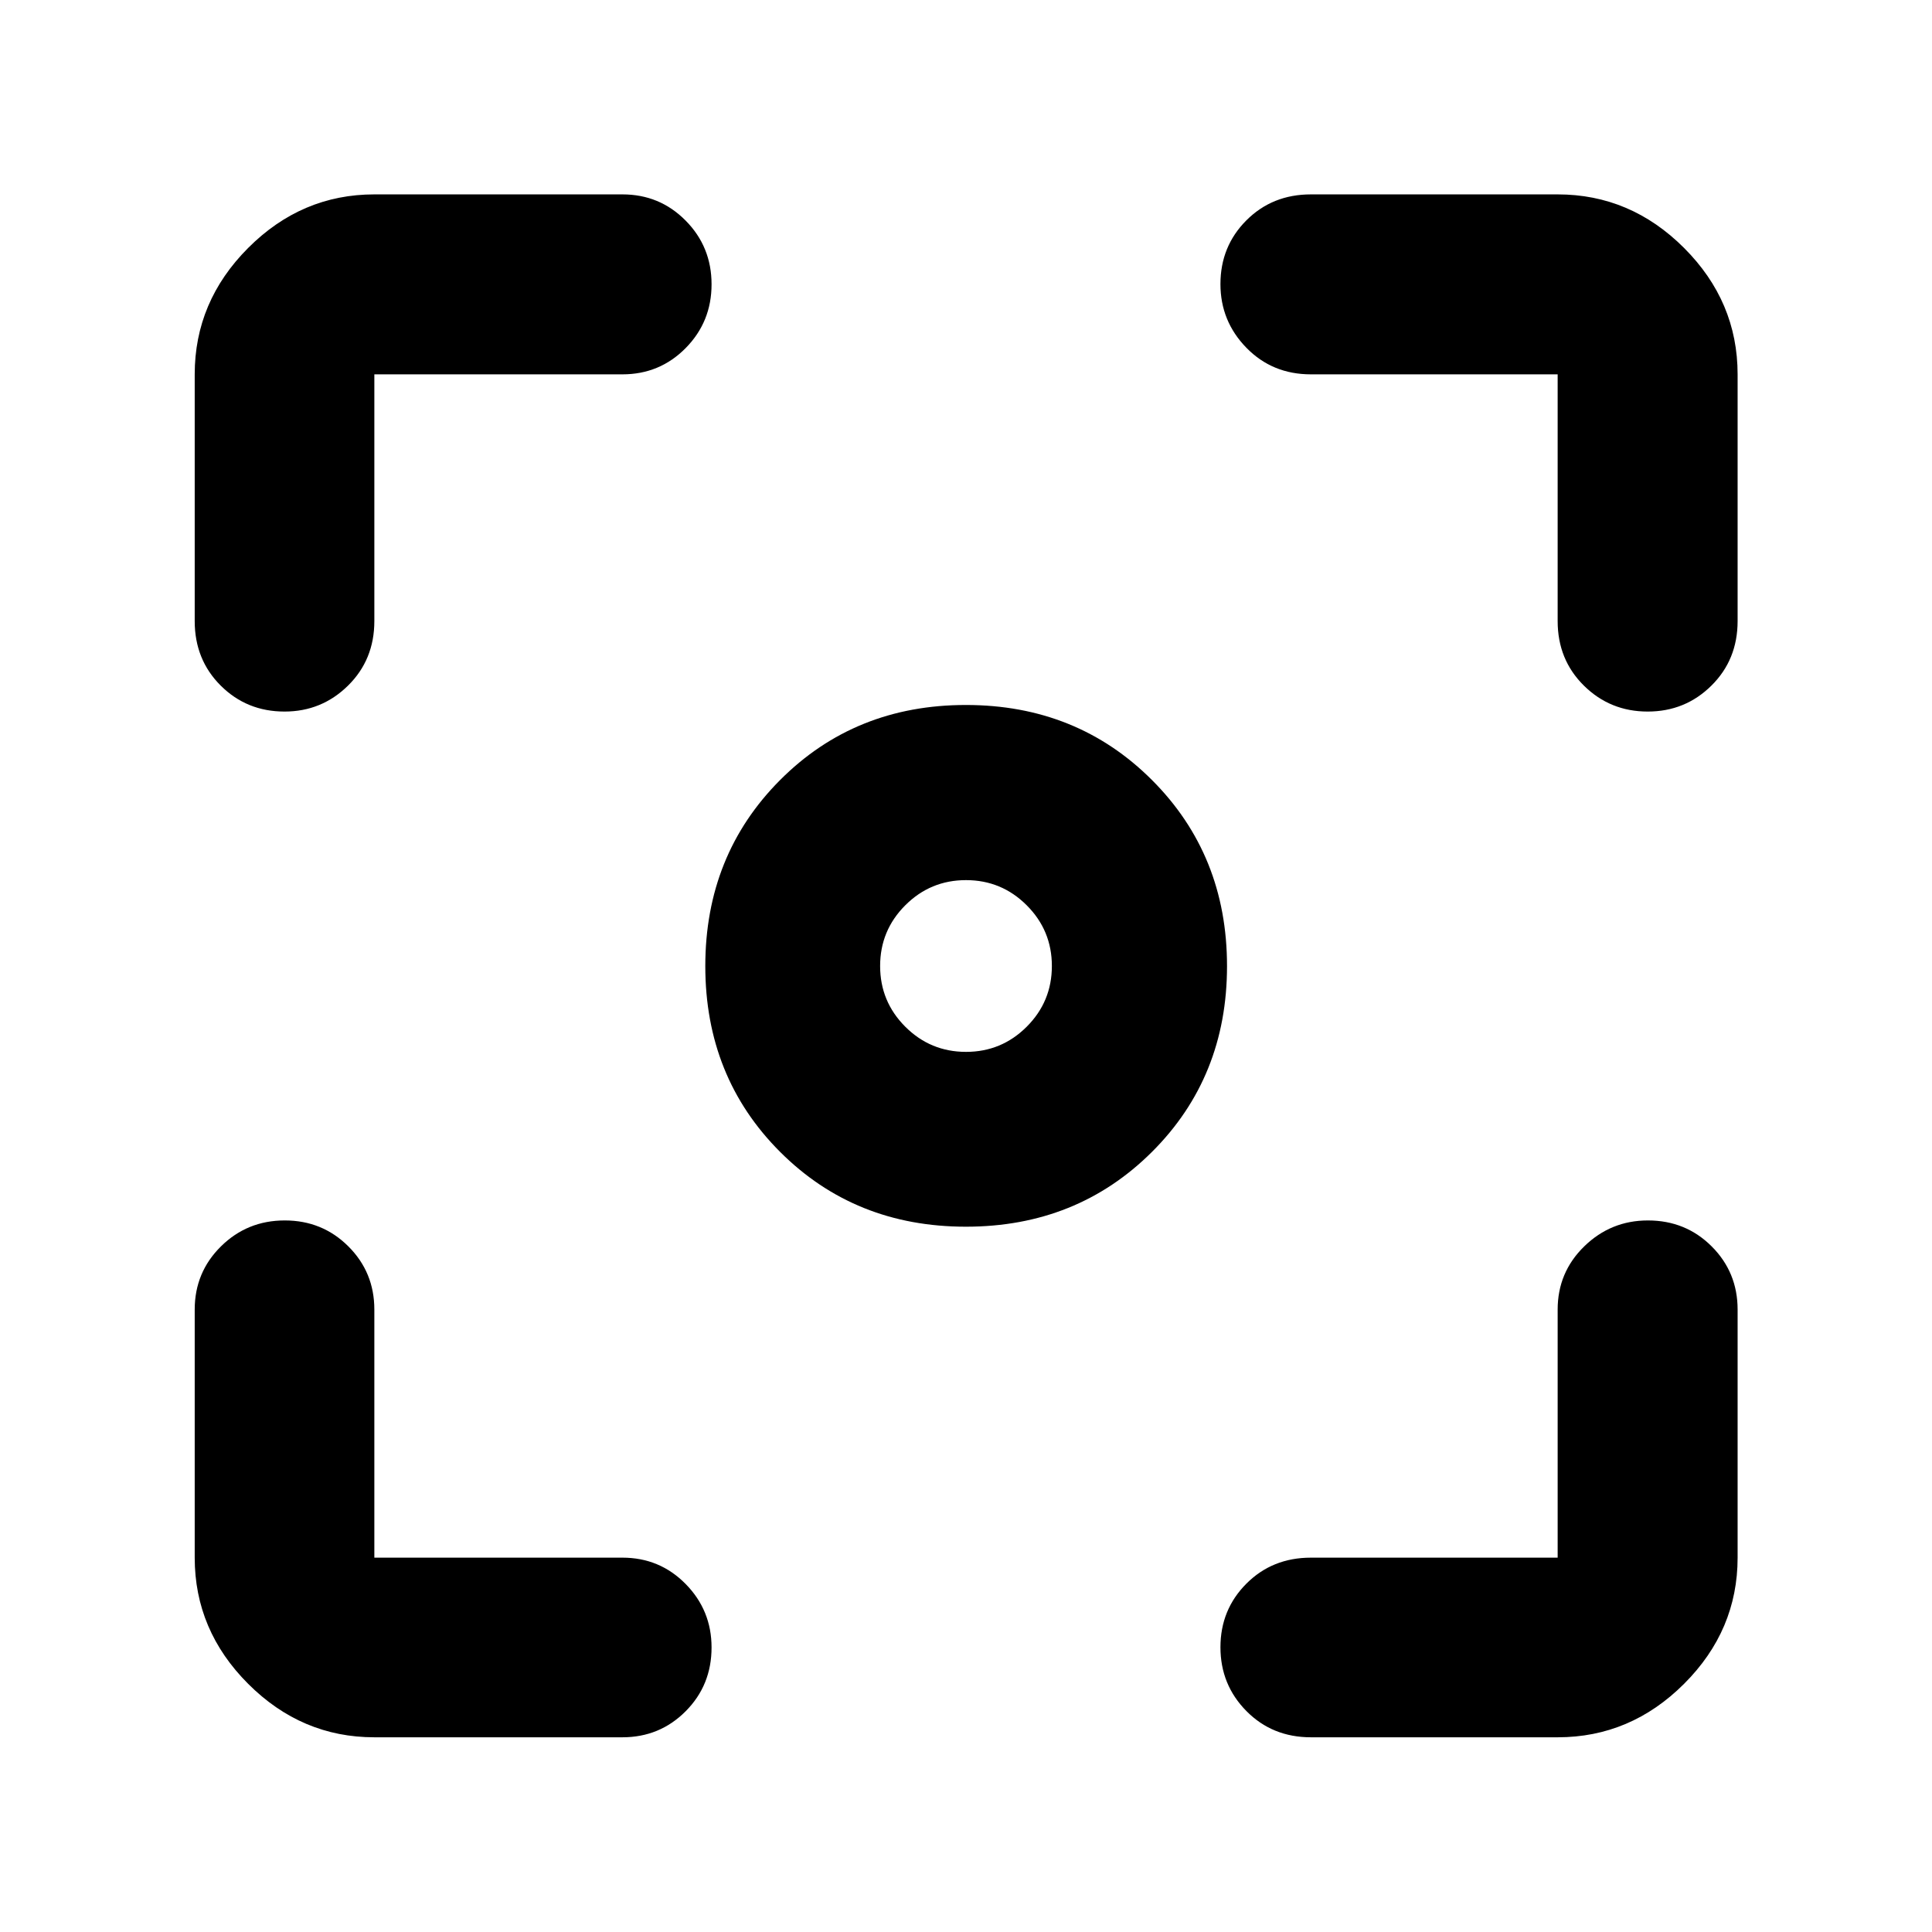 <svg xmlns="http://www.w3.org/2000/svg" height="40" viewBox="0 -960 960 960" width="40"><path d="M186.01-96.75q-36.14 0-62.7-26.56-26.56-26.56-26.56-62.7v-123.27q0-18.53 13.05-31.41 13.04-12.88 31.7-12.88 18.67 0 31.59 12.88 12.92 12.88 12.92 31.41v123.27h123.27q18.53 0 31.41 13.08 12.88 13.09 12.88 31.54 0 18.78-12.88 31.71t-31.41 12.93H186.01Zm587.98 0h-122.6q-19.19 0-32.07-13.05-12.89-13.04-12.89-31.7 0-18.67 12.89-31.59 12.88-12.92 32.07-12.92h122.6v-123.27q0-18.53 13.21-31.41 13.21-12.88 31.64-12.88 18.77 0 31.67 12.88 12.9 12.88 12.9 31.41v123.27q0 36.14-26.61 62.7-26.61 26.56-62.81 26.56ZM96.75-651.39v-122.6q0-36.2 26.56-62.81t62.7-26.61h123.27q18.53 0 31.41 13.02 12.88 13.01 12.88 31.66t-12.88 31.7q-12.88 13.04-31.41 13.04H186.01v122.6q0 19.19-13.08 32.07-13.09 12.89-31.54 12.89-18.78 0-31.71-12.89-12.93-12.88-12.93-32.07Zm677.24 0v-122.6h-122.6q-19.19 0-32.07-13.21-12.89-13.21-12.89-31.64 0-18.77 12.89-31.67 12.88-12.9 32.07-12.9h122.6q36.2 0 62.81 26.61t26.61 62.81v122.6q0 19.19-13.02 32.07-13.01 12.89-31.66 12.89t-31.7-12.89q-13.04-12.88-13.04-32.07ZM479.96-350.46q-55.16 0-92.33-37.17t-37.17-92.33q0-55.16 37.17-92.45 37.17-37.29 92.33-37.29t92.45 37.29q37.29 37.29 37.29 92.45 0 55.16-37.29 92.33t-92.45 37.17Zm.04-86.87q17.67 0 30.17-12.5t12.5-30.17q0-17.67-12.5-30.17T480-522.67q-17.67 0-30.17 12.5T437.33-480q0 17.67 12.5 30.17t30.17 12.5Z"/></svg>